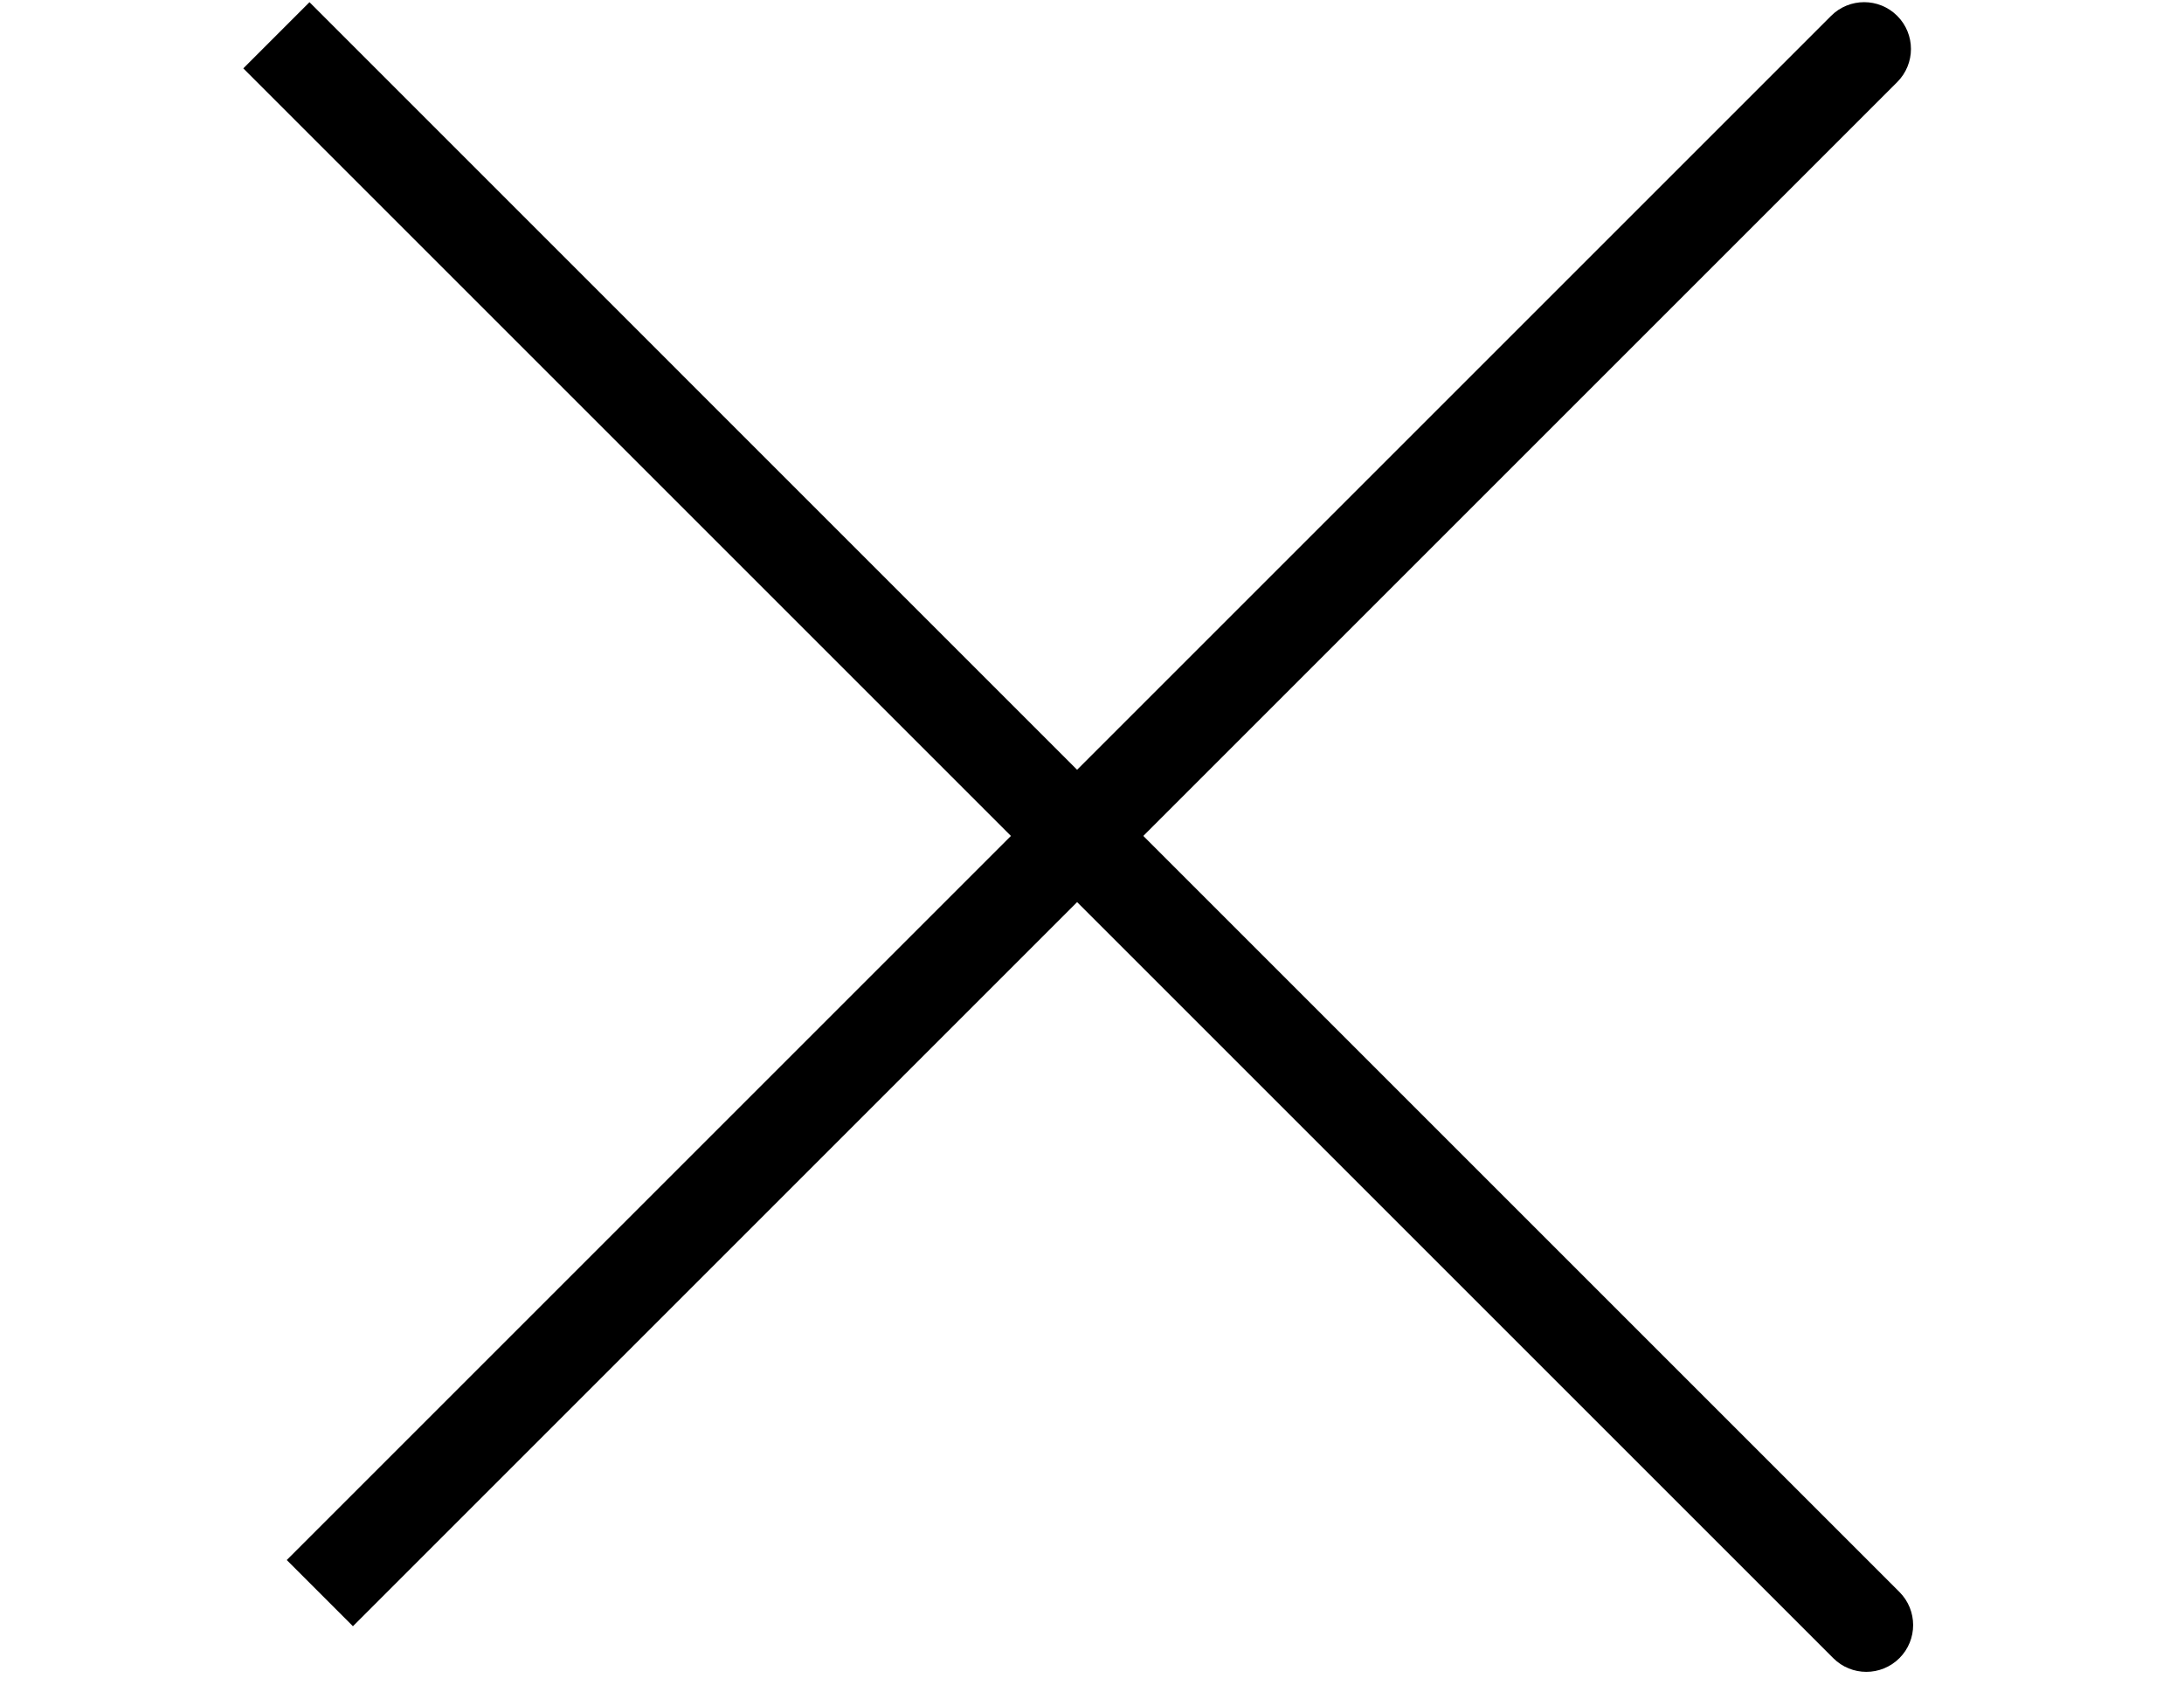 <svg width="70" height="54" viewBox="0 0 70 54" fill="none" xmlns="http://www.w3.org/2000/svg">
<path d="M60.809 2.63C61.395 2.044 61.395 1.095 60.809 0.509C60.224 -0.077 59.274 -0.077 58.688 0.509L60.809 2.63ZM11.312 52.128L60.809 2.63L58.688 0.509L9.191 50.006L11.312 52.128Z" fill="black"/>
<path d="M32.616 27.01C33.202 27.596 34.151 27.596 34.737 27.01C35.323 26.424 35.323 25.474 34.737 24.889L32.616 27.01ZM7.798 2.192L32.616 27.01L34.737 24.889L9.919 0.07L7.798 2.192Z" fill="black"/>
<path d="M58.758 53.151C59.343 53.737 60.293 53.737 60.879 53.151C61.465 52.566 61.465 51.616 60.879 51.03L58.758 53.151ZM33.939 28.333L58.758 53.151L60.879 51.03L36.061 26.212L33.939 28.333Z" fill="black"/>
</svg>

